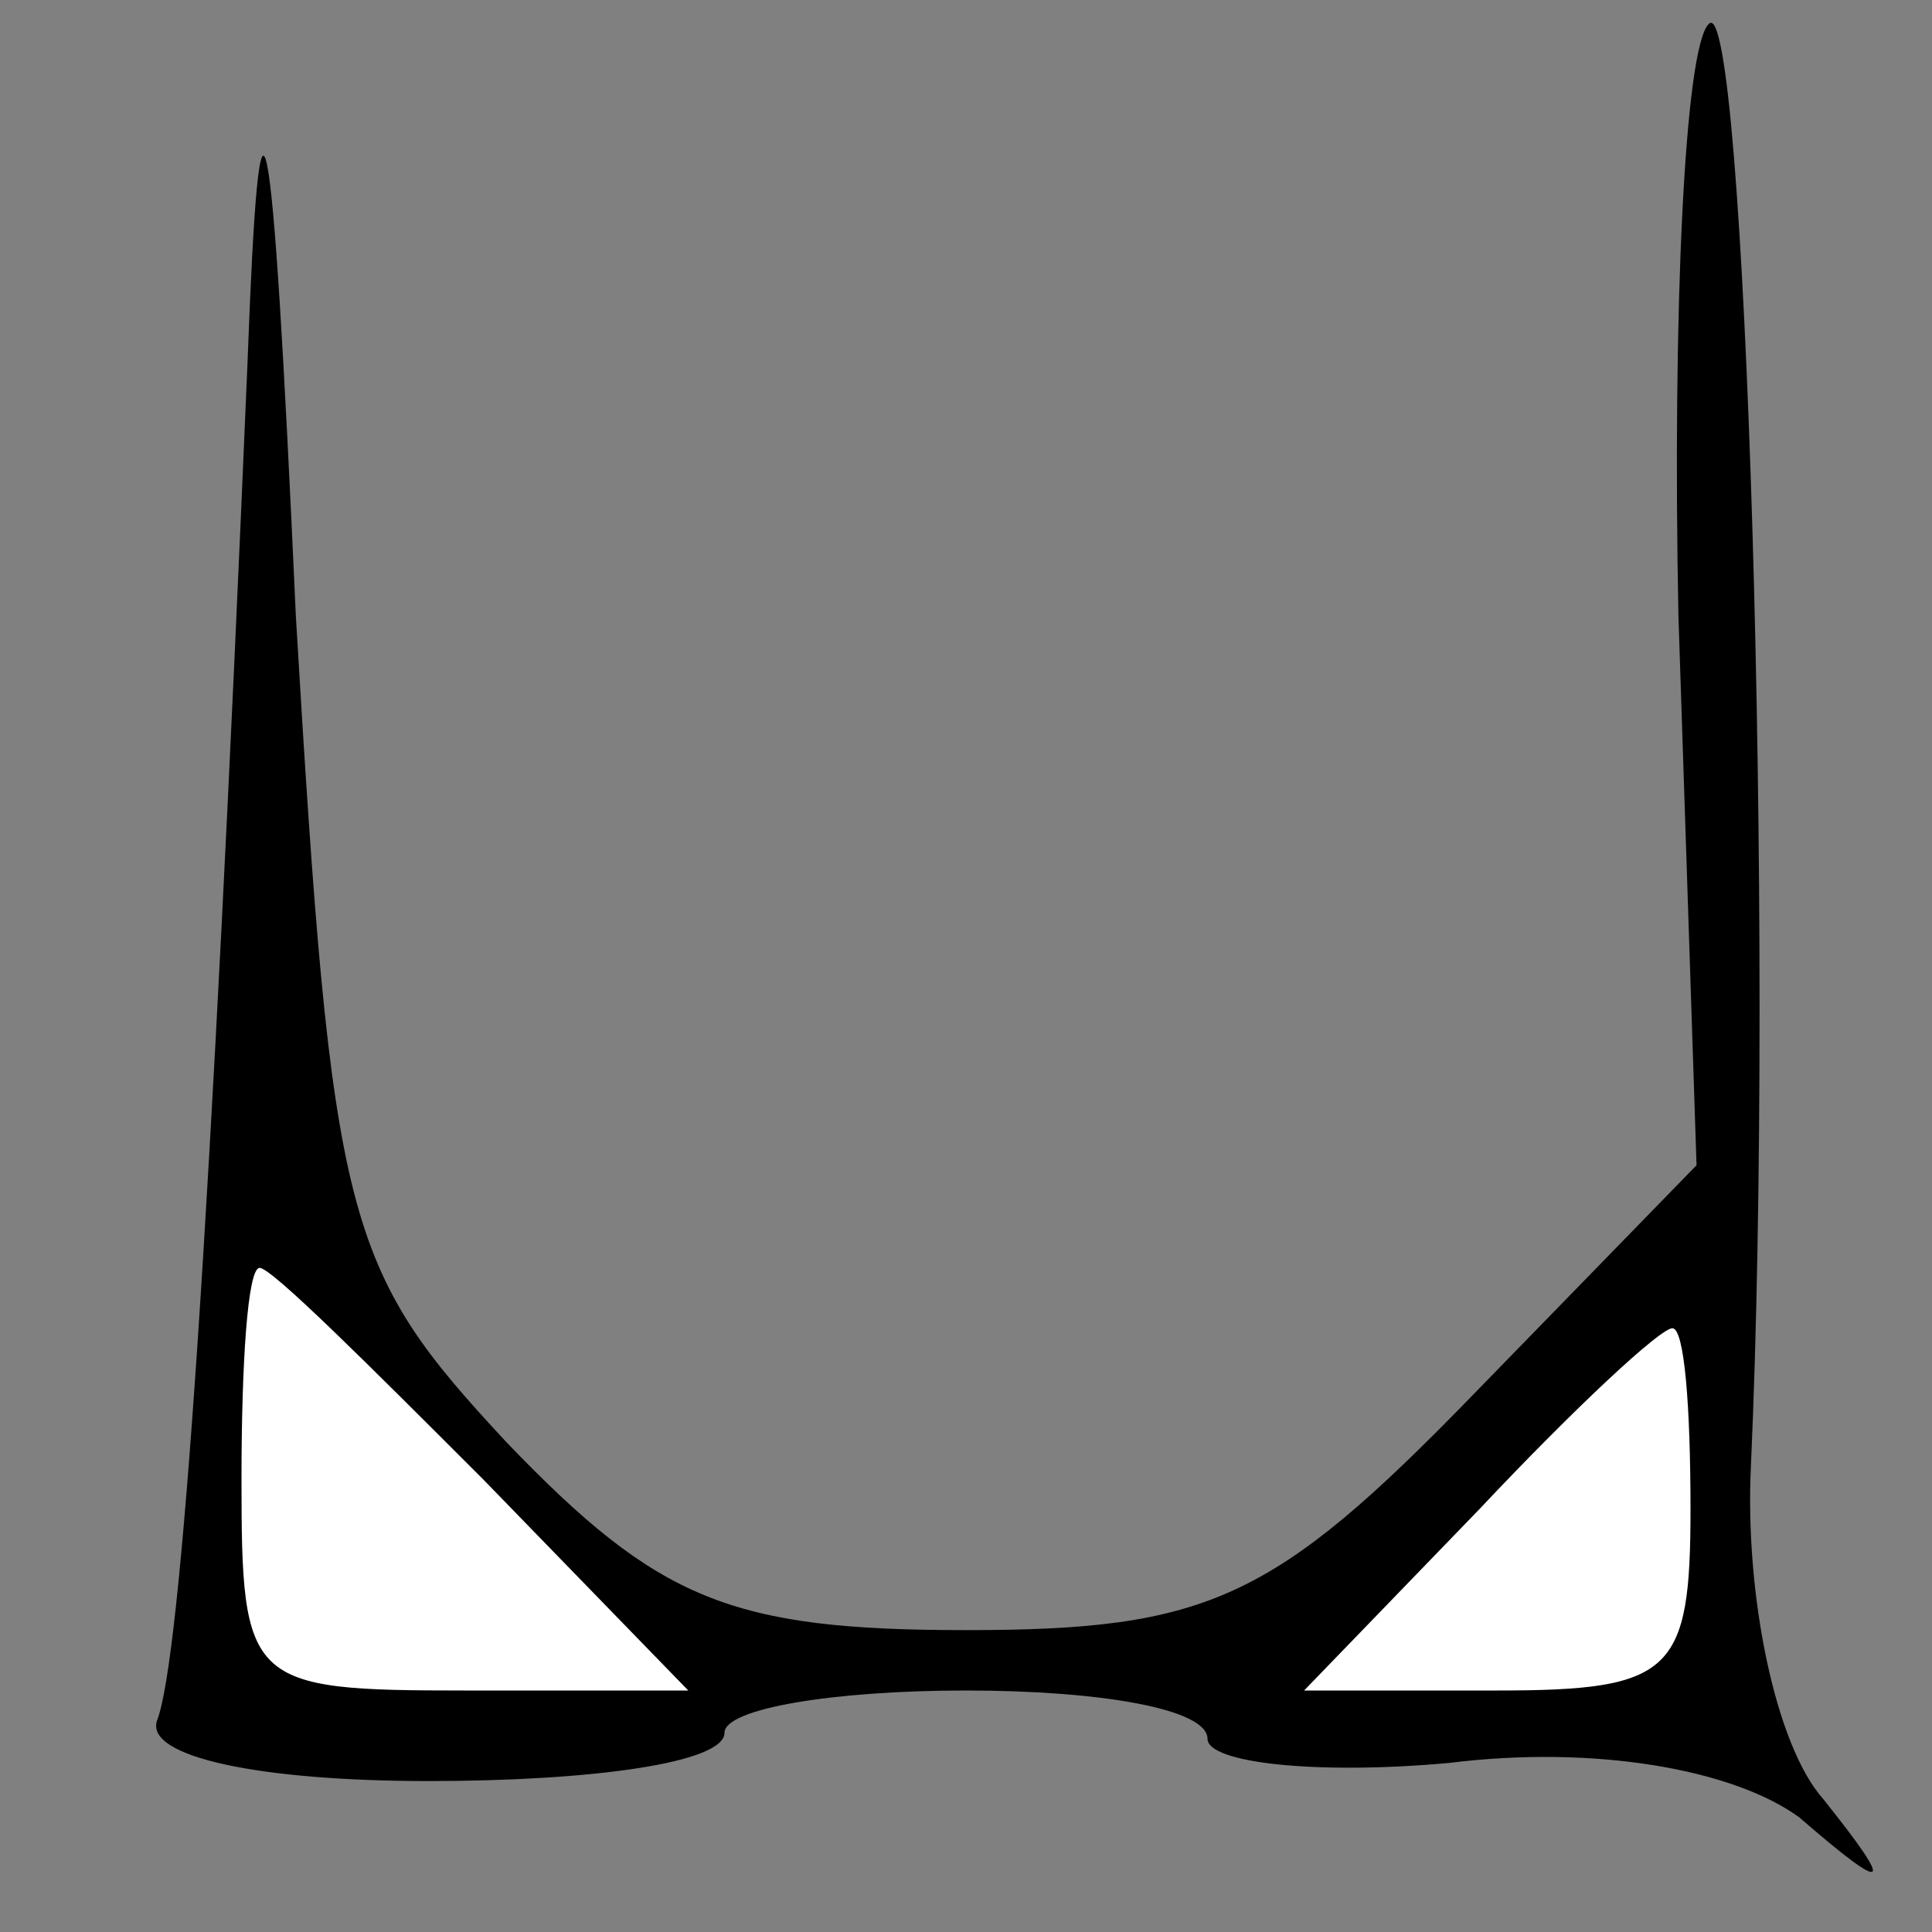 <?xml version="1.0" standalone="no"?>
<!DOCTYPE svg PUBLIC "-//W3C//DTD SVG 20010904//EN"
 "http://www.w3.org/TR/2001/REC-SVG-20010904/DTD/svg10.dtd">
<svg version="1.0" xmlns="http://www.w3.org/2000/svg"
 width="32pt" height="32pt" viewBox="0 0 32 32"
 preserveAspectRatio="xMidYMid meet">
<rect x="0" y="0" width="32" height="32" fill="#808080" stroke="none"/>
<g transform="translate(0,32) scale(0.1,-0.1)"
fill="#000000" stroke="none">
<path fill="#000000" stroke="none" d="M41 260 c-6 -142 -11 -215 -15 -225 -2
-6 17 -10 45 -10 27 0 49 3 49 8 0 4 18 7 40 7 22 0 40 -3 40 -8 0 -4 18 -6
40 -4 24 3 47 -1 58 -9 15 -13 16 -12 4 3 -8 9 -13 34 -12 55 4 89 -1 246 -7
239 -4 -4 -6 -48 -5 -98 l3 -91 -37 -38 c-33 -34 -44 -39 -84 -39 -39 0 -51 5
-76 31 -27 29 -29 36 -35 137 -4 89 -6 96 -8 42z"/>
<path fill="#ffffff" stroke="none" d="M80 75 l34 -35 -37 0 c-36 0 -37 1 -37
35 0 19 1 35 3 35 2 0 18 -16 37 -35z"/>
<path fill="#ffffff" stroke="none" d="M280 70 c0 -27 -3 -30 -32 -30 l-32 0
29 30 c16 17 30 30 32 30 2 0 3 -13 3 -30z"/>
</g>
</svg>
